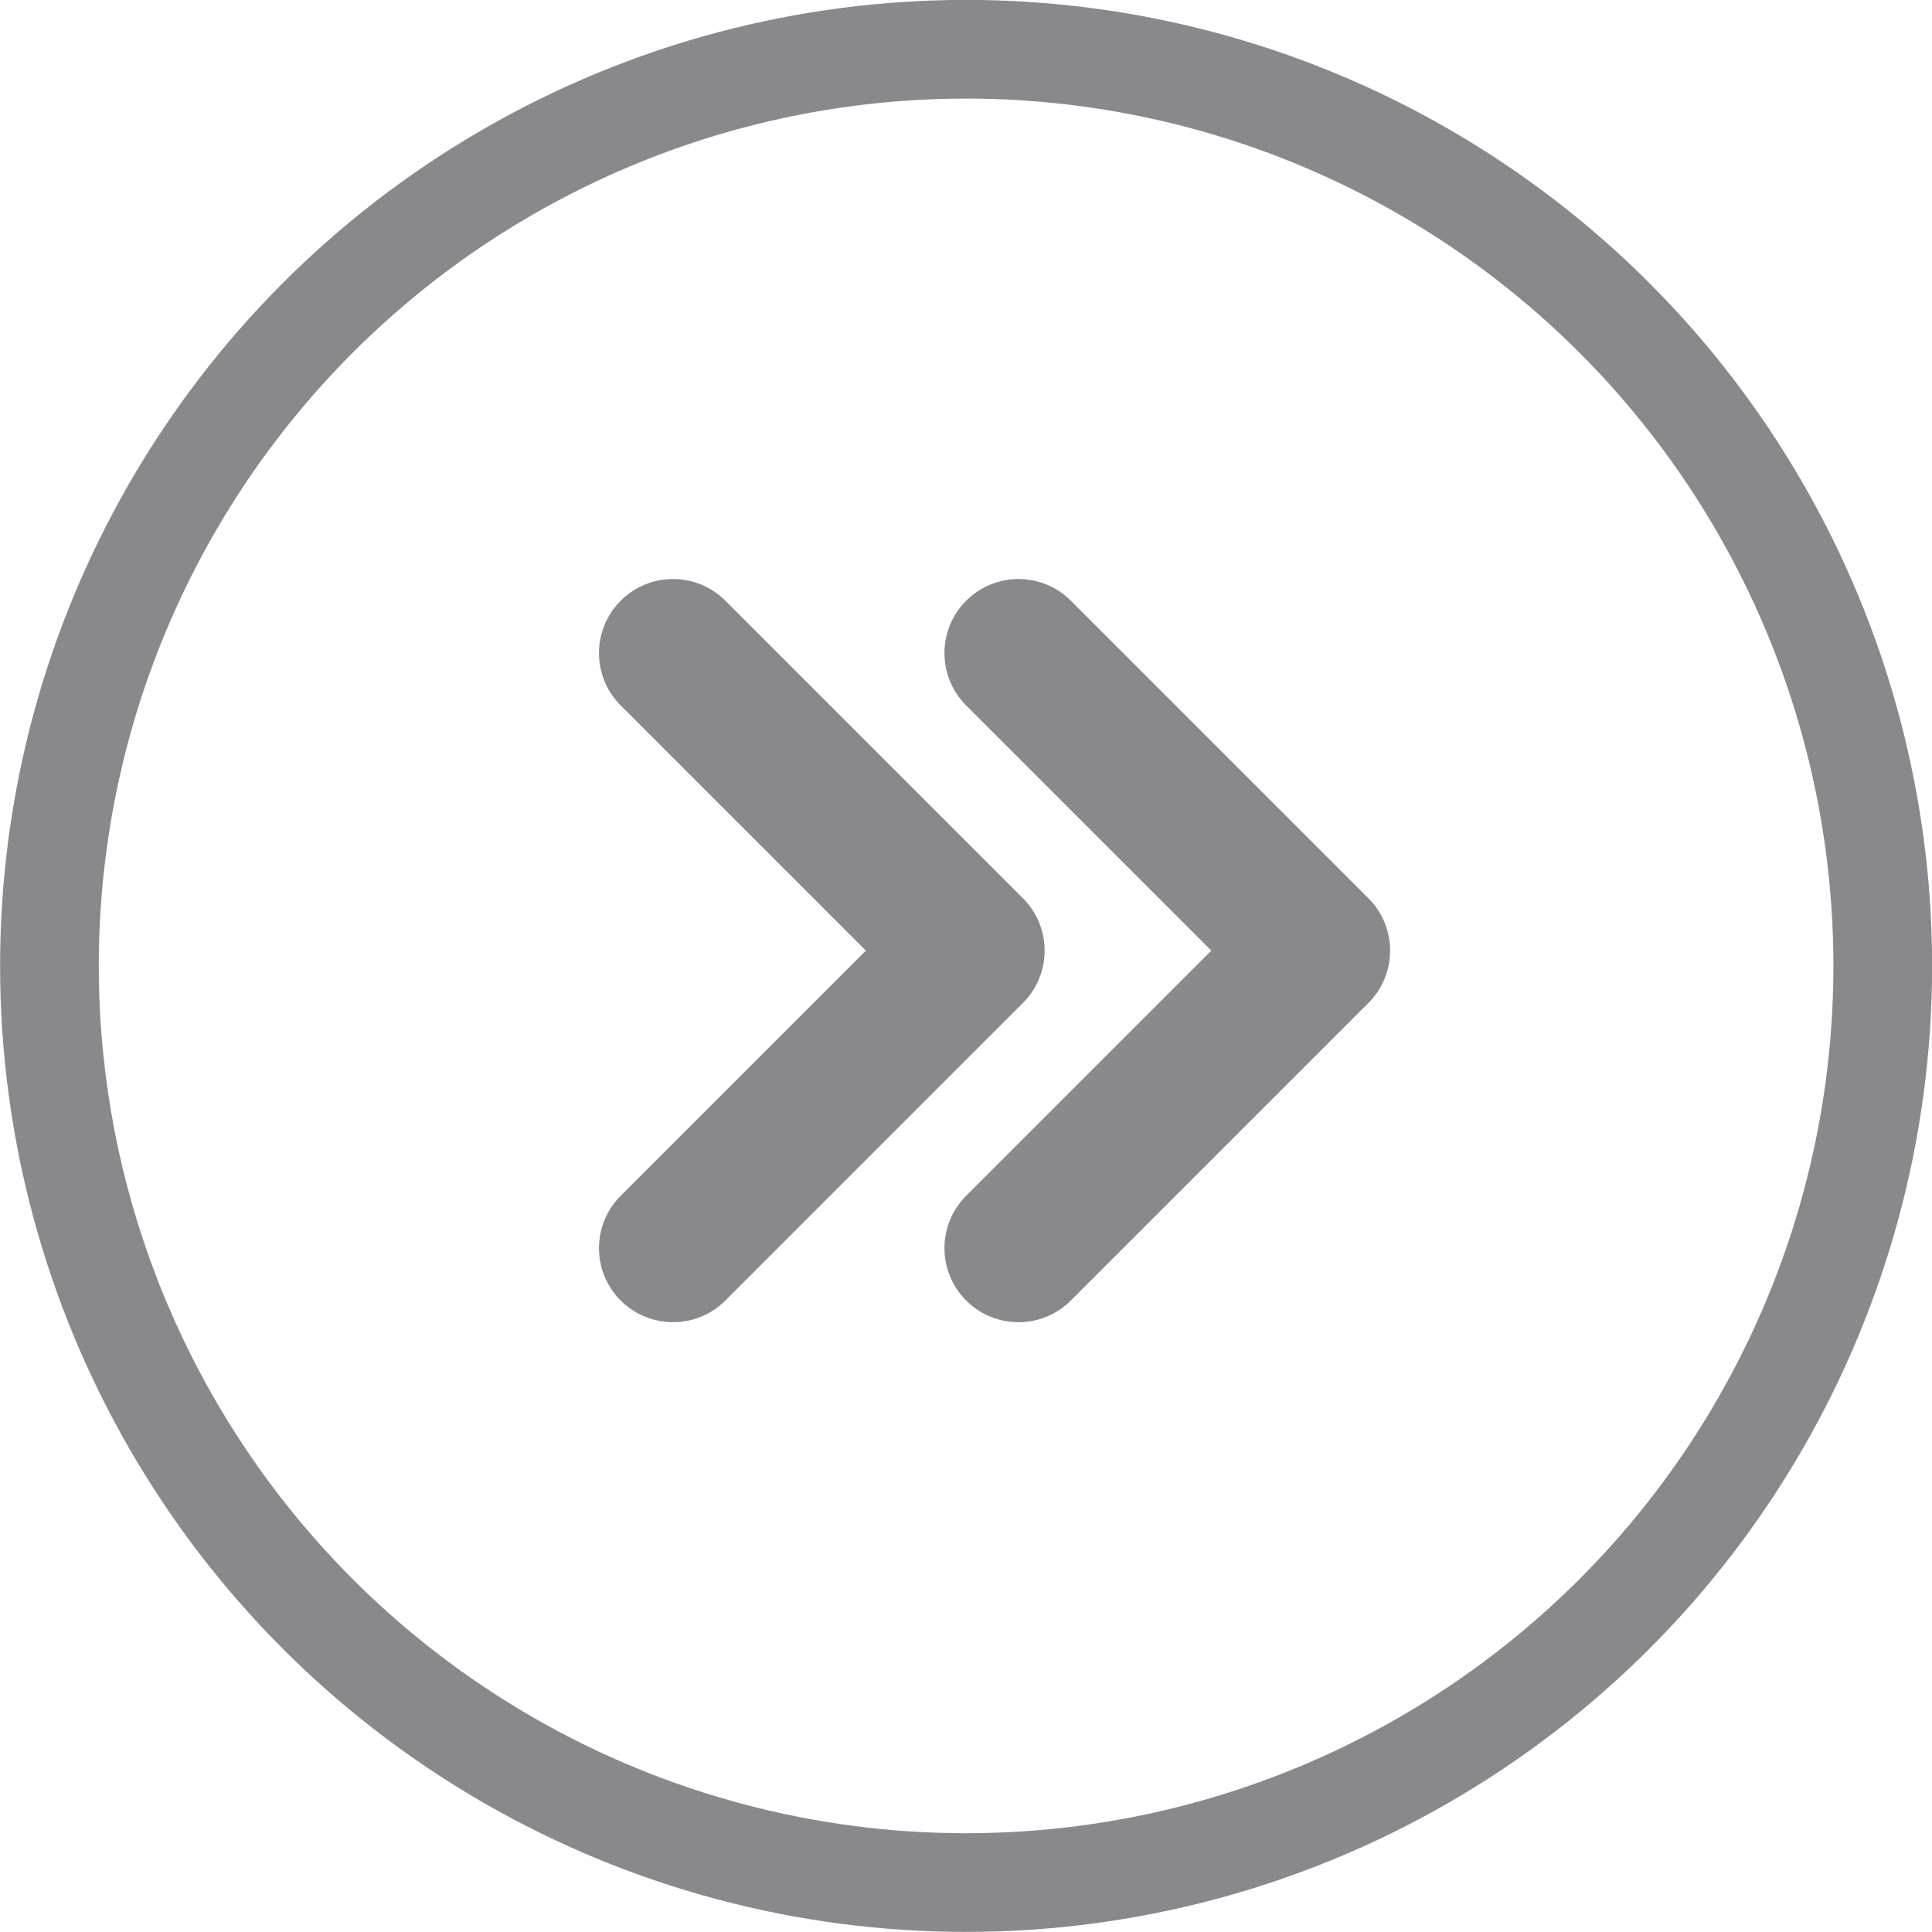 <?xml version="1.0" encoding="UTF-8" standalone="no"?>
<!-- Created with Inkscape (http://www.inkscape.org/) -->

<svg
   xmlns:dc="http://purl.org/dc/elements/1.1/"
   xmlns:cc="http://creativecommons.org/ns#"
   xmlns:rdf="http://www.w3.org/1999/02/22-rdf-syntax-ns#"
   xmlns:svg="http://www.w3.org/2000/svg"
   xmlns="http://www.w3.org/2000/svg"
   xmlns:sodipodi="http://sodipodi.sourceforge.net/DTD/sodipodi-0.dtd"
   xmlns:inkscape="http://www.inkscape.org/namespaces/inkscape"
   width="10.357mm"
   height="10.357mm"
   viewBox="0 0 10.357 10.357"
   version="1.1"
   id="svg8"
   inkscape:version="0.92.1 r15371"
   sodipodi:docname="skipped.svg"
   inkscape:export-filename="E:\Projects\gitlab_pipelines\src\main\resources\toolWindow\skipped.png"
   inkscape:export-xdpi="78.48175"
   inkscape:export-ydpi="78.48175">
  <defs
     id="defs2" />
  <sodipodi:namedview
     id="base"
     pagecolor="#ffffff"
     bordercolor="#666666"
     borderopacity="1.0"
     inkscape:pageopacity="0.0"
     inkscape:pageshadow="2"
     inkscape:zoom="11.2"
     inkscape:cx="14.618982"
     inkscape:cy="12.089948"
     inkscape:document-units="mm"
     inkscape:current-layer="layer1"
     showgrid="false"
     fit-margin-top="0"
     fit-margin-left="0"
     fit-margin-right="0"
     fit-margin-bottom="0"
     inkscape:window-width="2560"
     inkscape:window-height="1417"
     inkscape:window-x="2552"
     inkscape:window-y="-8"
     inkscape:window-maximized="1" />
  <g
     inkscape:label="Layer 1"
     inkscape:groupmode="layer"
     id="layer1"
     transform="translate(-100.454,-114.941)">
    <circle
       style="opacity:1;fill:none;fill-opacity:1;stroke:#89888d;stroke-width:0.529;stroke-linecap:round;stroke-linejoin:round;stroke-miterlimit:4;stroke-dasharray:none;stroke-opacity:1;paint-order:stroke markers fill"
       id="path4498"
       cx="105.633"
       cy="120.119"
       r="4.914" />
    <path
       style="fill:none;stroke:#89888d;stroke-width:0.794;stroke-linecap:round;stroke-linejoin:round;stroke-miterlimit:4;stroke-dasharray:none;stroke-opacity:1"
       d="m 104.062,118.442 1.595,1.595 -1.595,1.595"
       id="path4500"
       inkscape:connector-curvature="0" />
    <path
       style="fill:none;stroke:#89888d;stroke-width:0.794;stroke-linecap:round;stroke-linejoin:round;stroke-miterlimit:4;stroke-dasharray:none;stroke-opacity:1"
       d="m 105.914,118.442 1.595,1.595 -1.595,1.595"
       id="path4500-9"
       inkscape:connector-curvature="0" />
  </g>
</svg>
